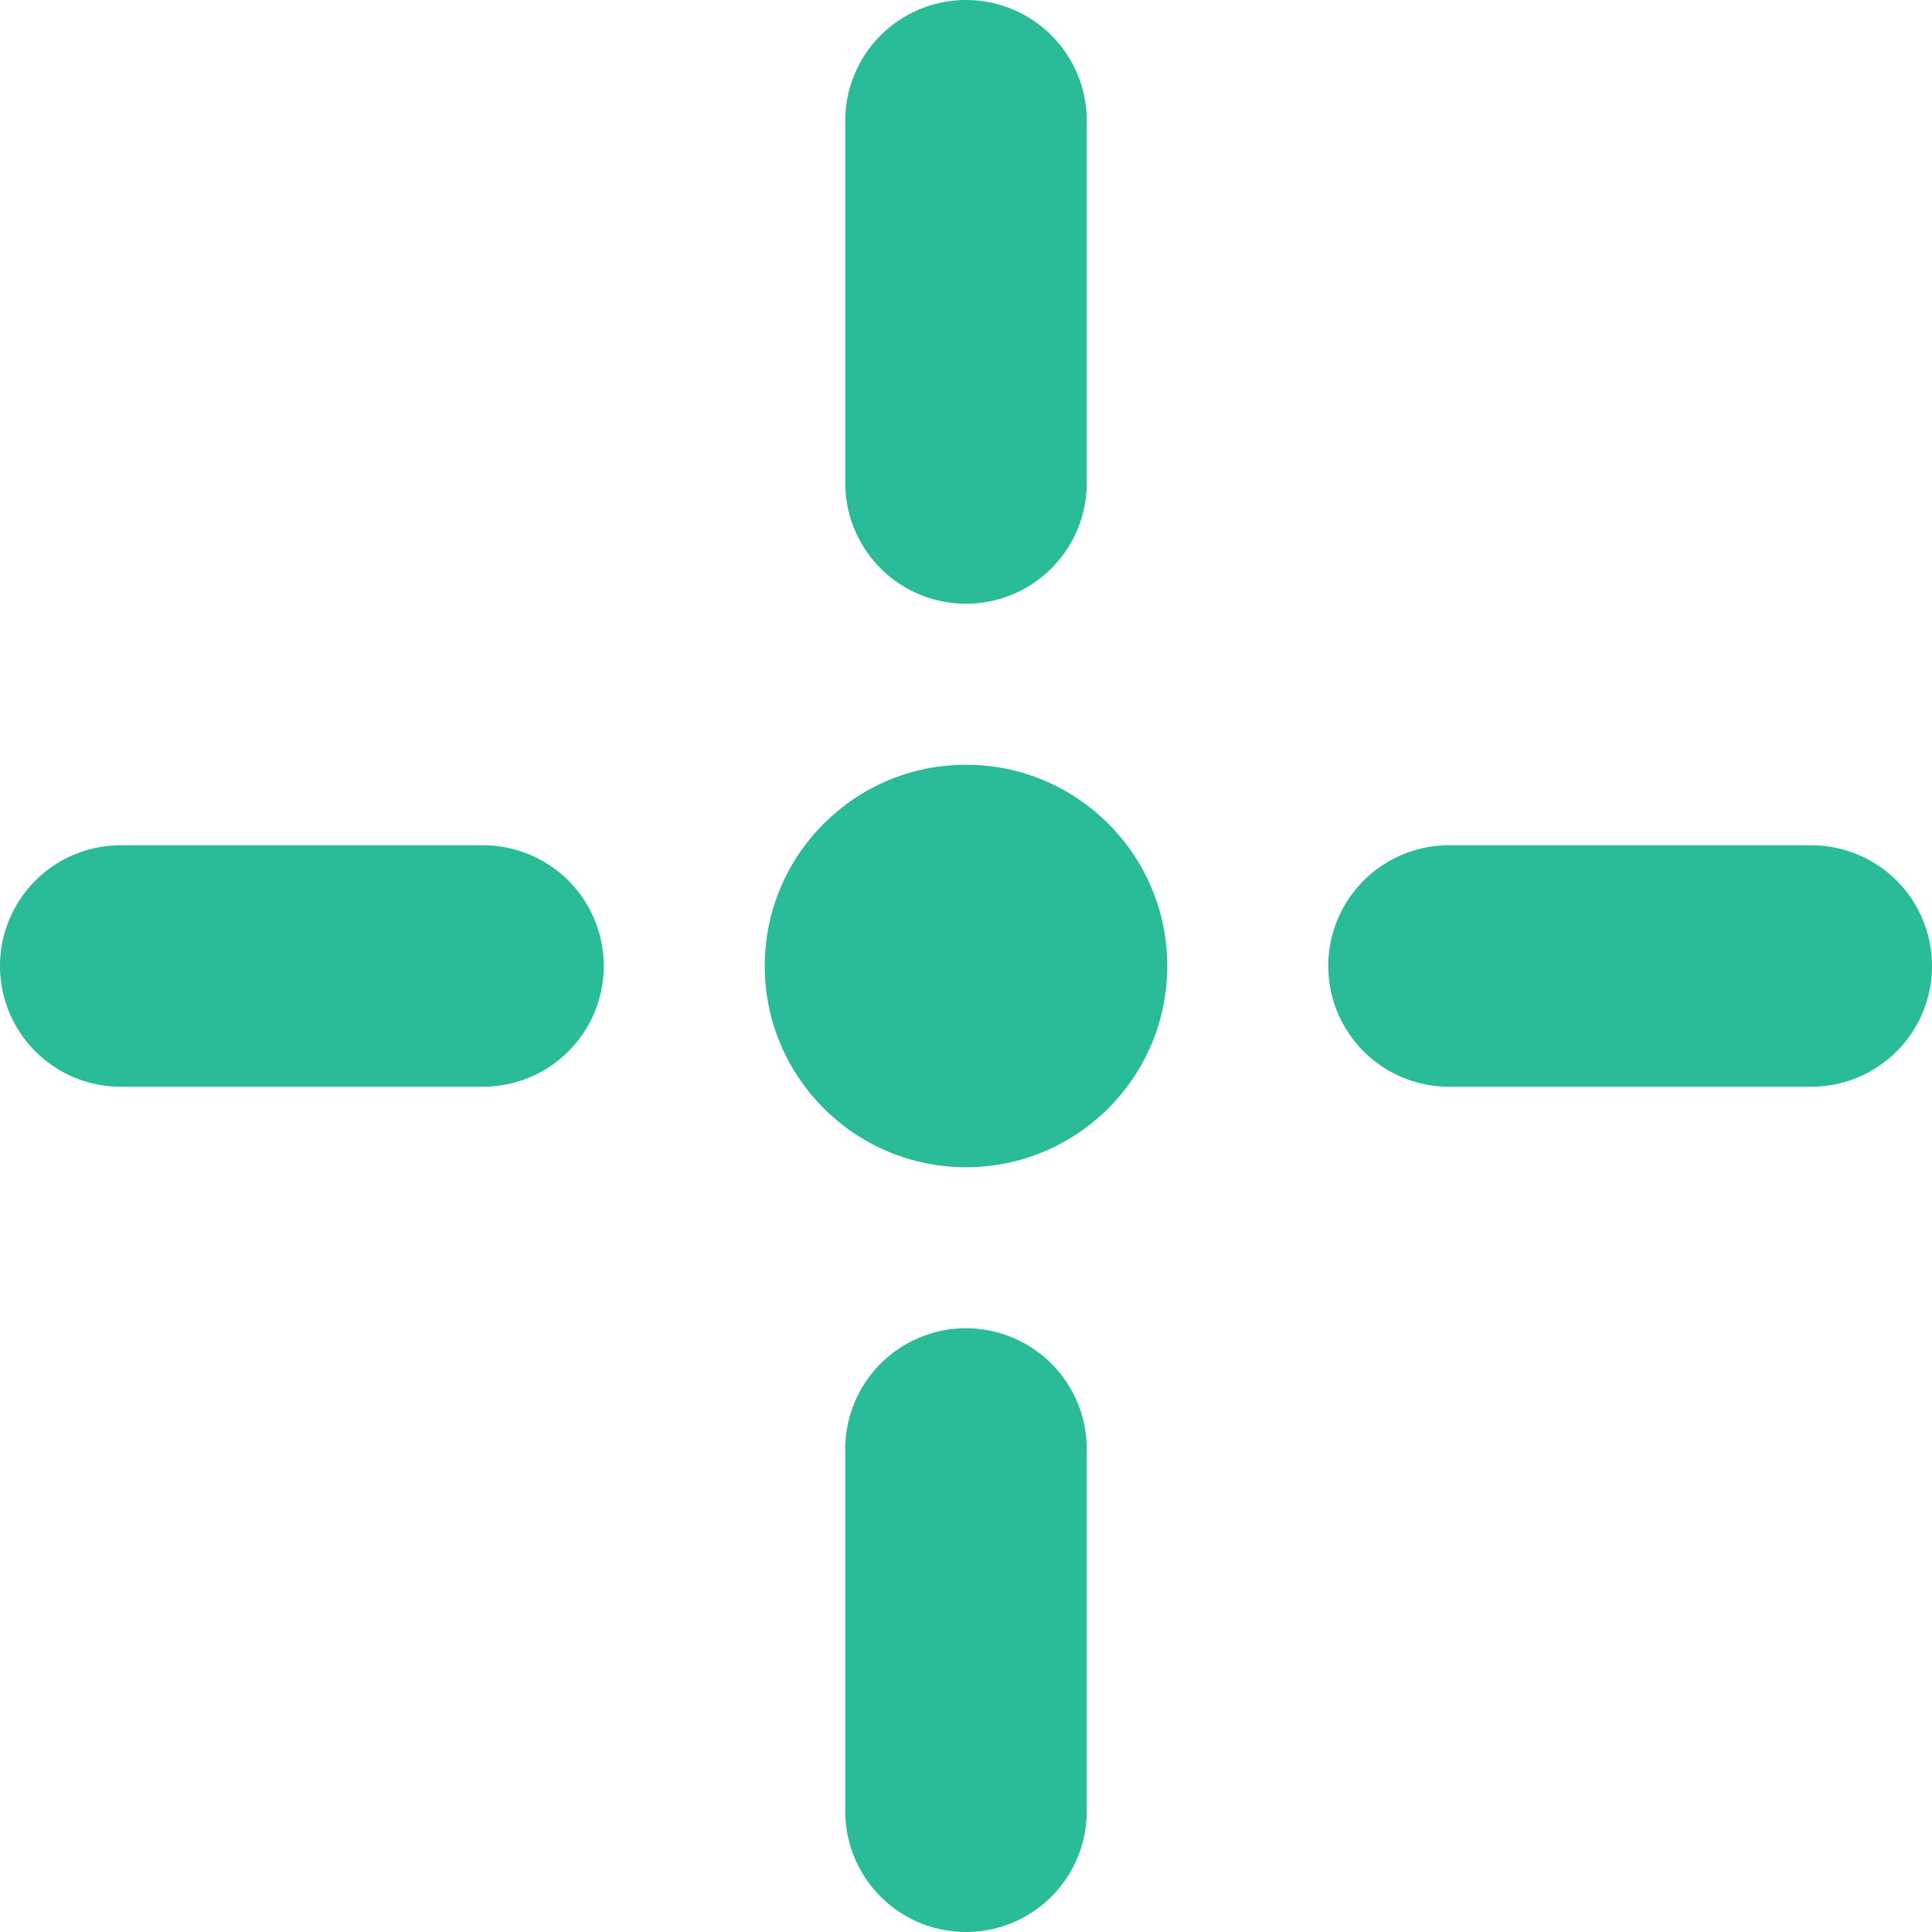 <svg xmlns="http://www.w3.org/2000/svg" viewBox="0 0 48 48">
  
<g transform="matrix(2,0,0,2,0,0)"><g>
    <circle cx="12" cy="12" r="2.5" style="fill: #2ABB99"></circle>
    <path d="M12,7.5A1.5,1.5,0,0,0,13.5,6V1.5a1.5,1.5,0,0,0-3,0V6A1.5,1.5,0,0,0,12,7.5Z" style="fill: #2ABB99"></path>
    <path d="M22.5,10.5H18a1.5,1.5,0,0,0,0,3h4.5a1.5,1.5,0,0,0,0-3Z" style="fill: #2ABB99"></path>
    <path d="M12,16.5A1.5,1.5,0,0,0,10.5,18v4.5a1.5,1.5,0,0,0,3,0V18A1.5,1.5,0,0,0,12,16.5Z" style="fill: #2ABB99"></path>
    <path d="M6,10.5H1.5a1.5,1.5,0,0,0,0,3H6a1.5,1.5,0,0,0,0-3Z" style="fill: #2ABB99"></path>
  </g></g></svg>